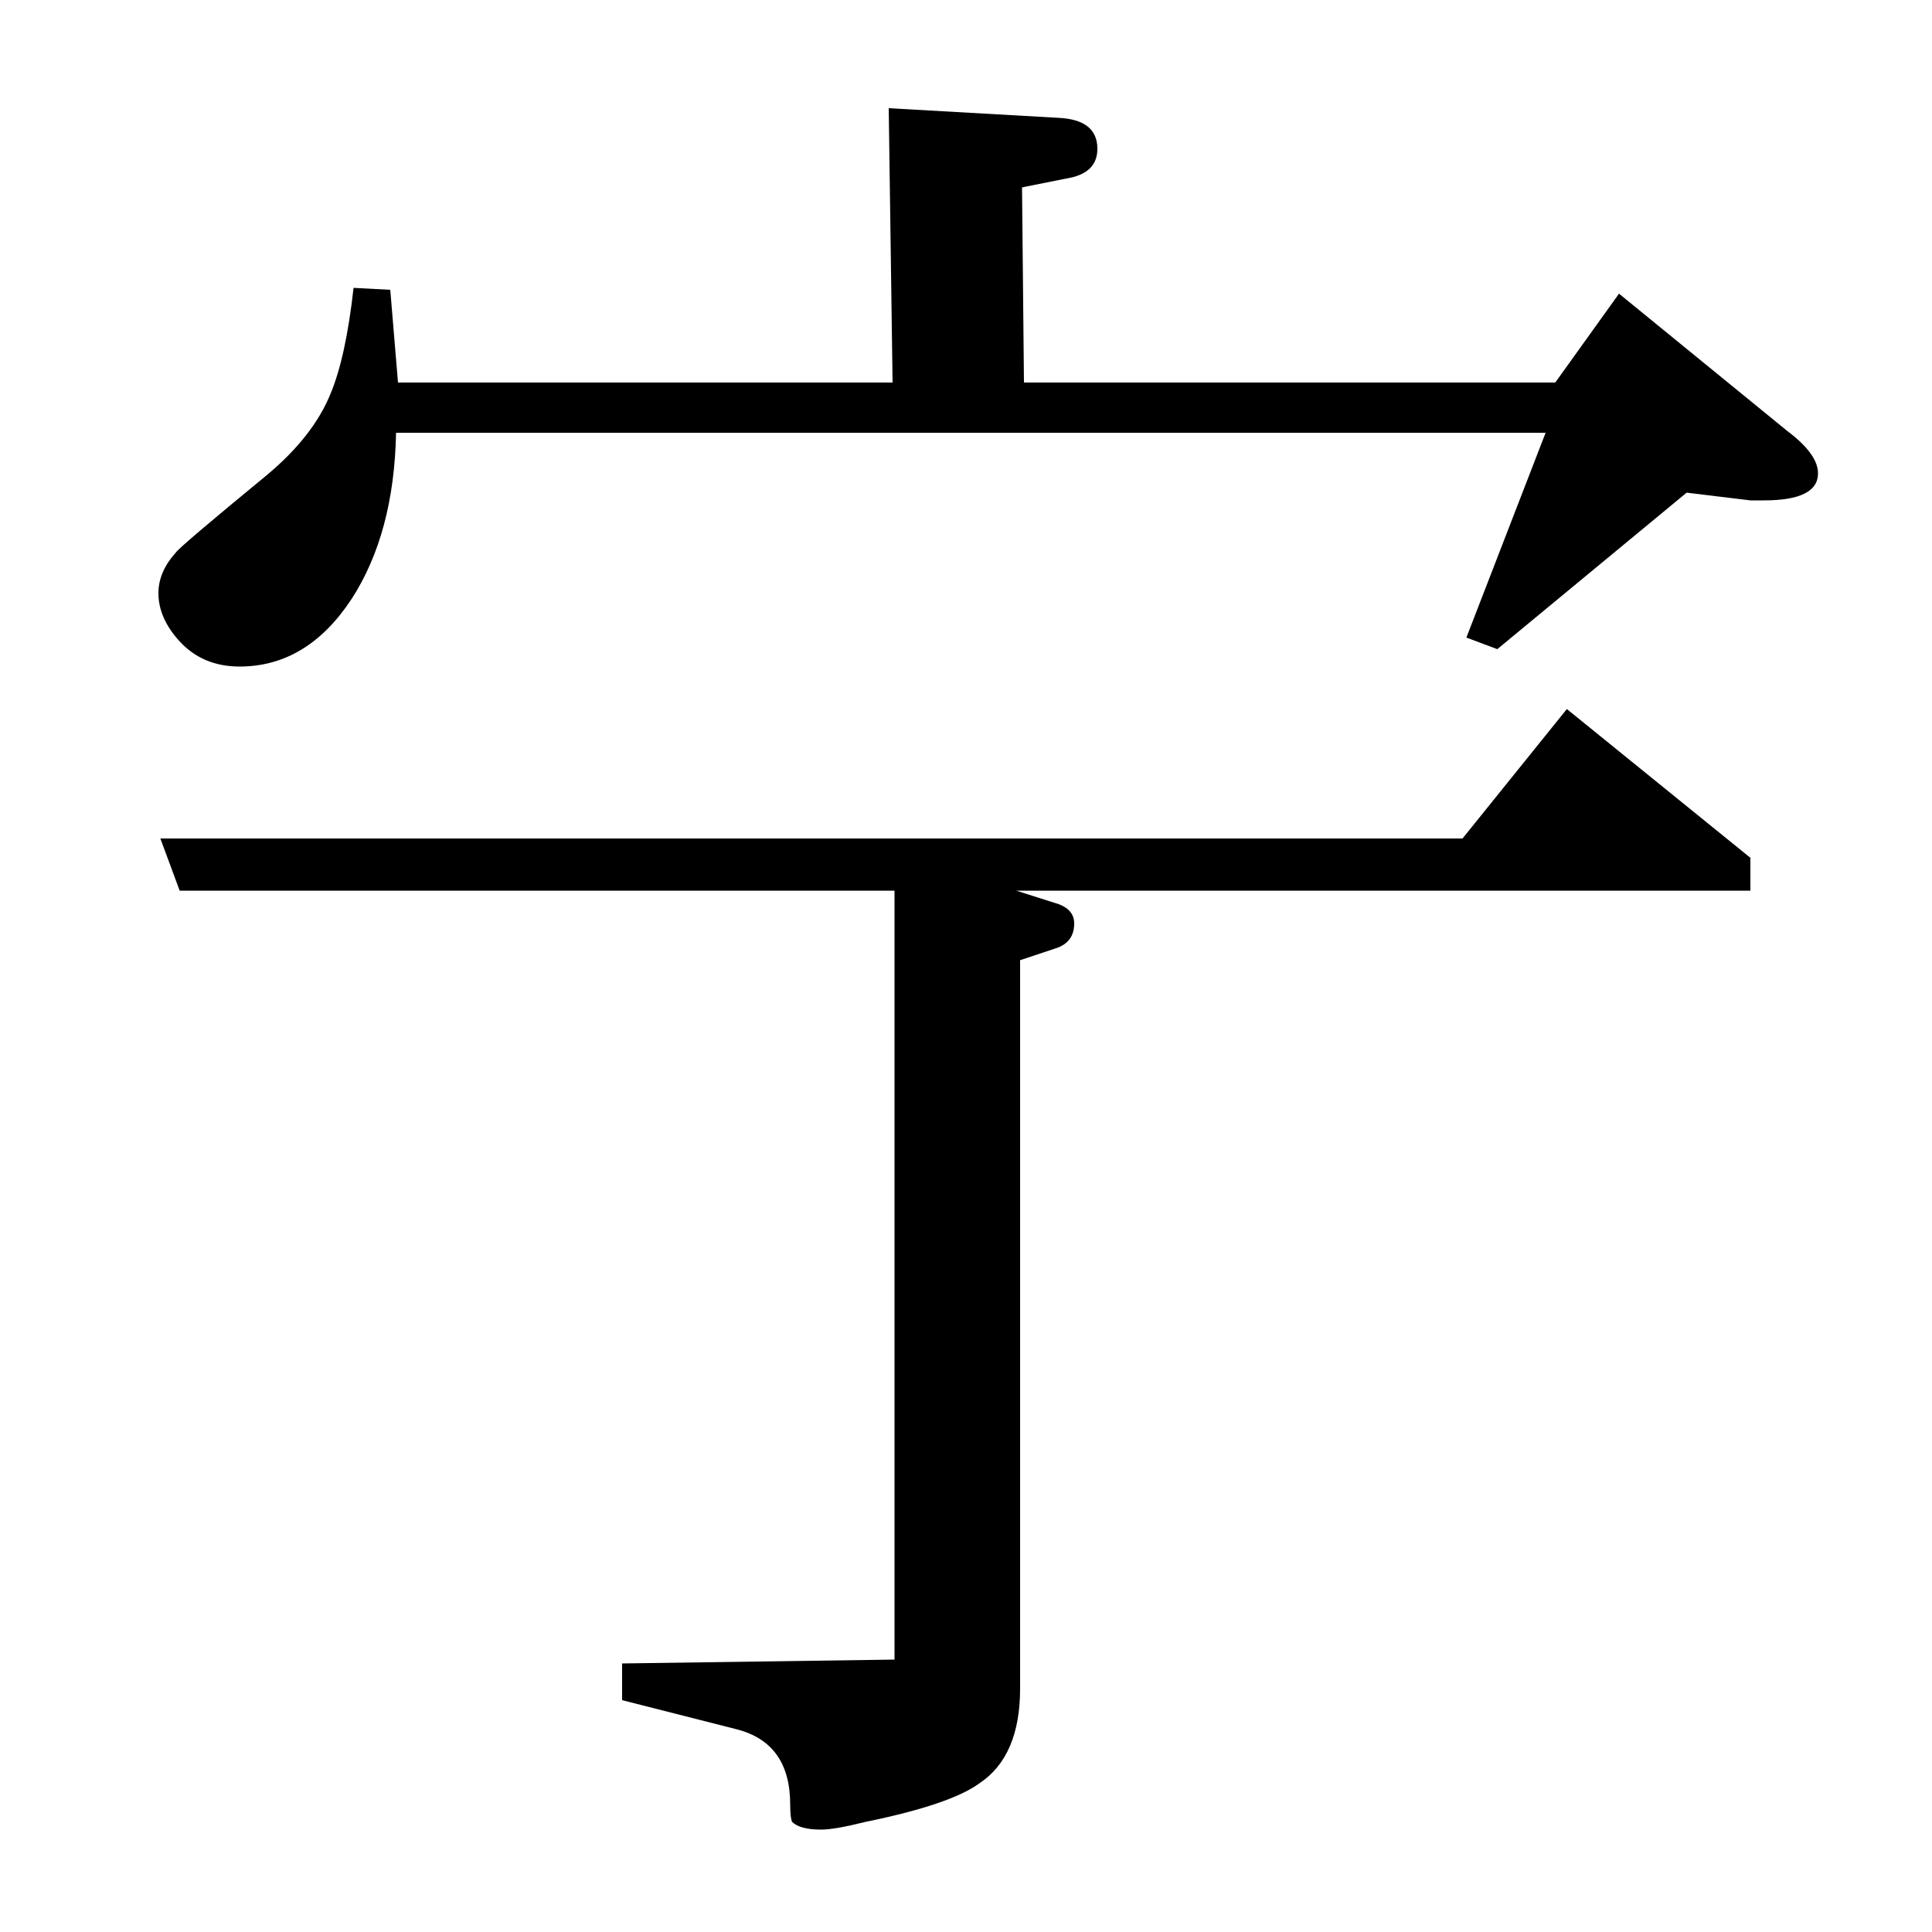 <?xml version="1.0" standalone="no"?>
<!DOCTYPE svg PUBLIC "-//W3C//DTD SVG 1.1//EN" "http://www.w3.org/Graphics/SVG/1.1/DTD/svg11.dtd" >
<svg xmlns="http://www.w3.org/2000/svg" xmlns:xlink="http://www.w3.org/1999/xlink" version="1.1" viewBox="0 -120 1000 1000">
  <g transform="matrix(1 0 0 -1 0 880)">
   <path fill="currentColor"
d="M83 566h674l54 67l95 -77v-17h-380l22 -7q8 -3 8 -10q0 -10 -10 -13l-18 -6v-377q0 -35 -21 -49q-15 -11 -59 -20q-16 -4 -23 -4q-11 0 -15 4q-1 2 -1 9q0 32 -28 39l-59 15v19l141 2v398h-370zM205 776q-1 -52 -23 -86q-23 -35 -58 -35q-19 0 -31 13q-11 12 -11 25
q0 11 9 21q2 3 47 40q24 20 33 42q8 19 12 55l19 -1l4 -48h256l-2 142l88 -5q20 -1 20 -16q0 -12 -14 -15l-25 -5l1 -101h275l33 46l87 -71q16 -12 16 -22q0 -14 -28 -14h-7l-33 4l-98 -81l-16 6l41 106h-595z" />
  </g>

</svg>
